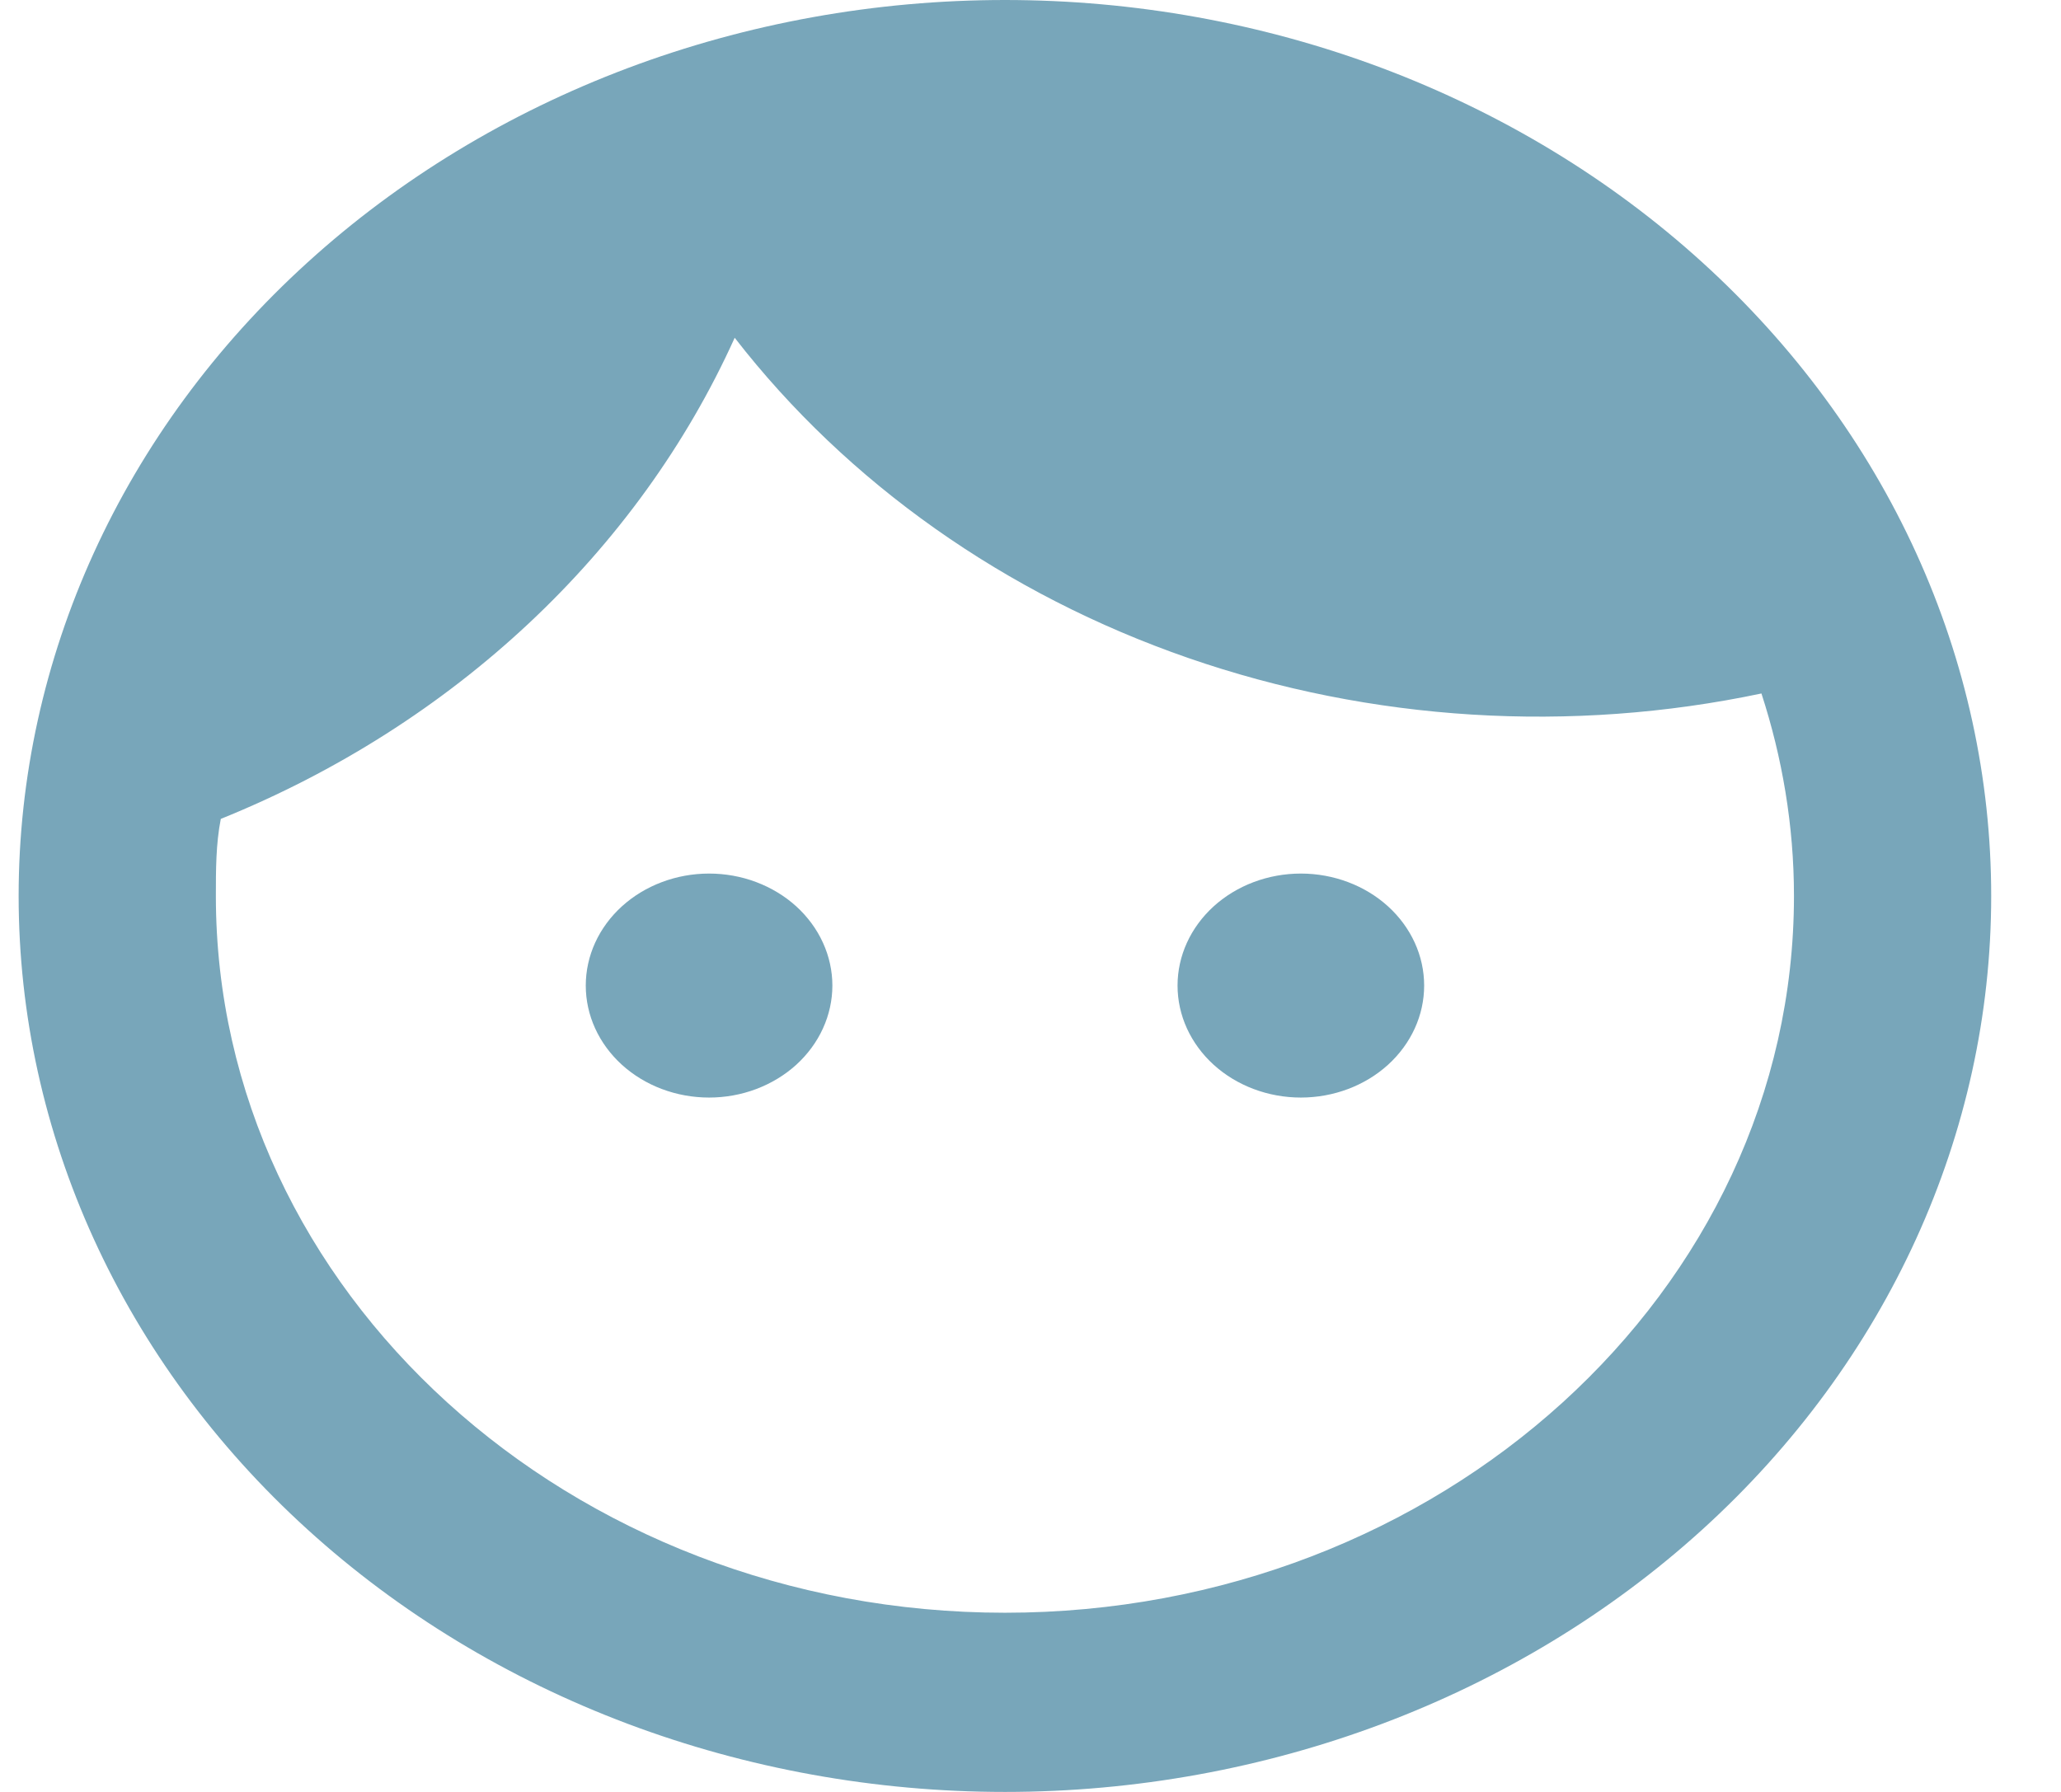 <svg width="23" height="20" viewBox="0 0 23 20" fill="none" xmlns="http://www.w3.org/2000/svg">
<path d="M7.913 9.75C7.548 9.75 7.198 9.882 6.94 10.116C6.682 10.351 6.537 10.668 6.537 11C6.537 11.332 6.682 11.649 6.94 11.884C7.198 12.118 7.548 12.25 7.913 12.25C8.093 12.25 8.272 12.218 8.439 12.155C8.606 12.092 8.758 12 8.886 11.884C9.013 11.768 9.115 11.63 9.184 11.478C9.253 11.327 9.289 11.164 9.289 11C9.289 10.836 9.253 10.673 9.184 10.522C9.115 10.37 9.013 10.232 8.886 10.116C8.758 10 8.606 9.908 8.439 9.845C8.272 9.782 8.093 9.75 7.913 9.75ZM14.517 9.75C14.152 9.75 13.802 9.882 13.544 10.116C13.286 10.351 13.141 10.668 13.141 11C13.141 11.332 13.286 11.649 13.544 11.884C13.802 12.118 14.152 12.25 14.517 12.25C14.882 12.25 15.232 12.118 15.49 11.884C15.748 11.649 15.893 11.332 15.893 11C15.893 10.668 15.748 10.351 15.49 10.116C15.232 9.882 14.882 9.75 14.517 9.75ZM11.215 0C9.769 0 8.338 0.259 7.003 0.761C5.667 1.264 4.454 2 3.432 2.929C1.368 4.804 0.208 7.348 0.208 10C0.208 12.652 1.368 15.196 3.432 17.071C4.454 18 5.667 18.736 7.003 19.239C8.338 19.741 9.769 20 11.215 20C14.134 20 16.934 18.946 18.998 17.071C21.062 15.196 22.221 12.652 22.221 10C22.221 8.687 21.937 7.386 21.384 6.173C20.831 4.96 20.02 3.858 18.998 2.929C17.976 2 16.762 1.264 15.427 0.761C14.091 0.259 12.66 0 11.215 0ZM11.215 18C6.361 18 2.409 14.41 2.409 10C2.409 9.71 2.409 9.42 2.464 9.14C5.062 8.09 7.12 6.16 8.199 3.77C9.457 5.392 11.22 6.637 13.261 7.344C15.302 8.051 17.529 8.189 19.657 7.74C19.888 8.45 20.02 9.21 20.02 10C20.02 14.41 16.069 18 11.215 18Z" fill="#78A6BA"/>
</svg>

